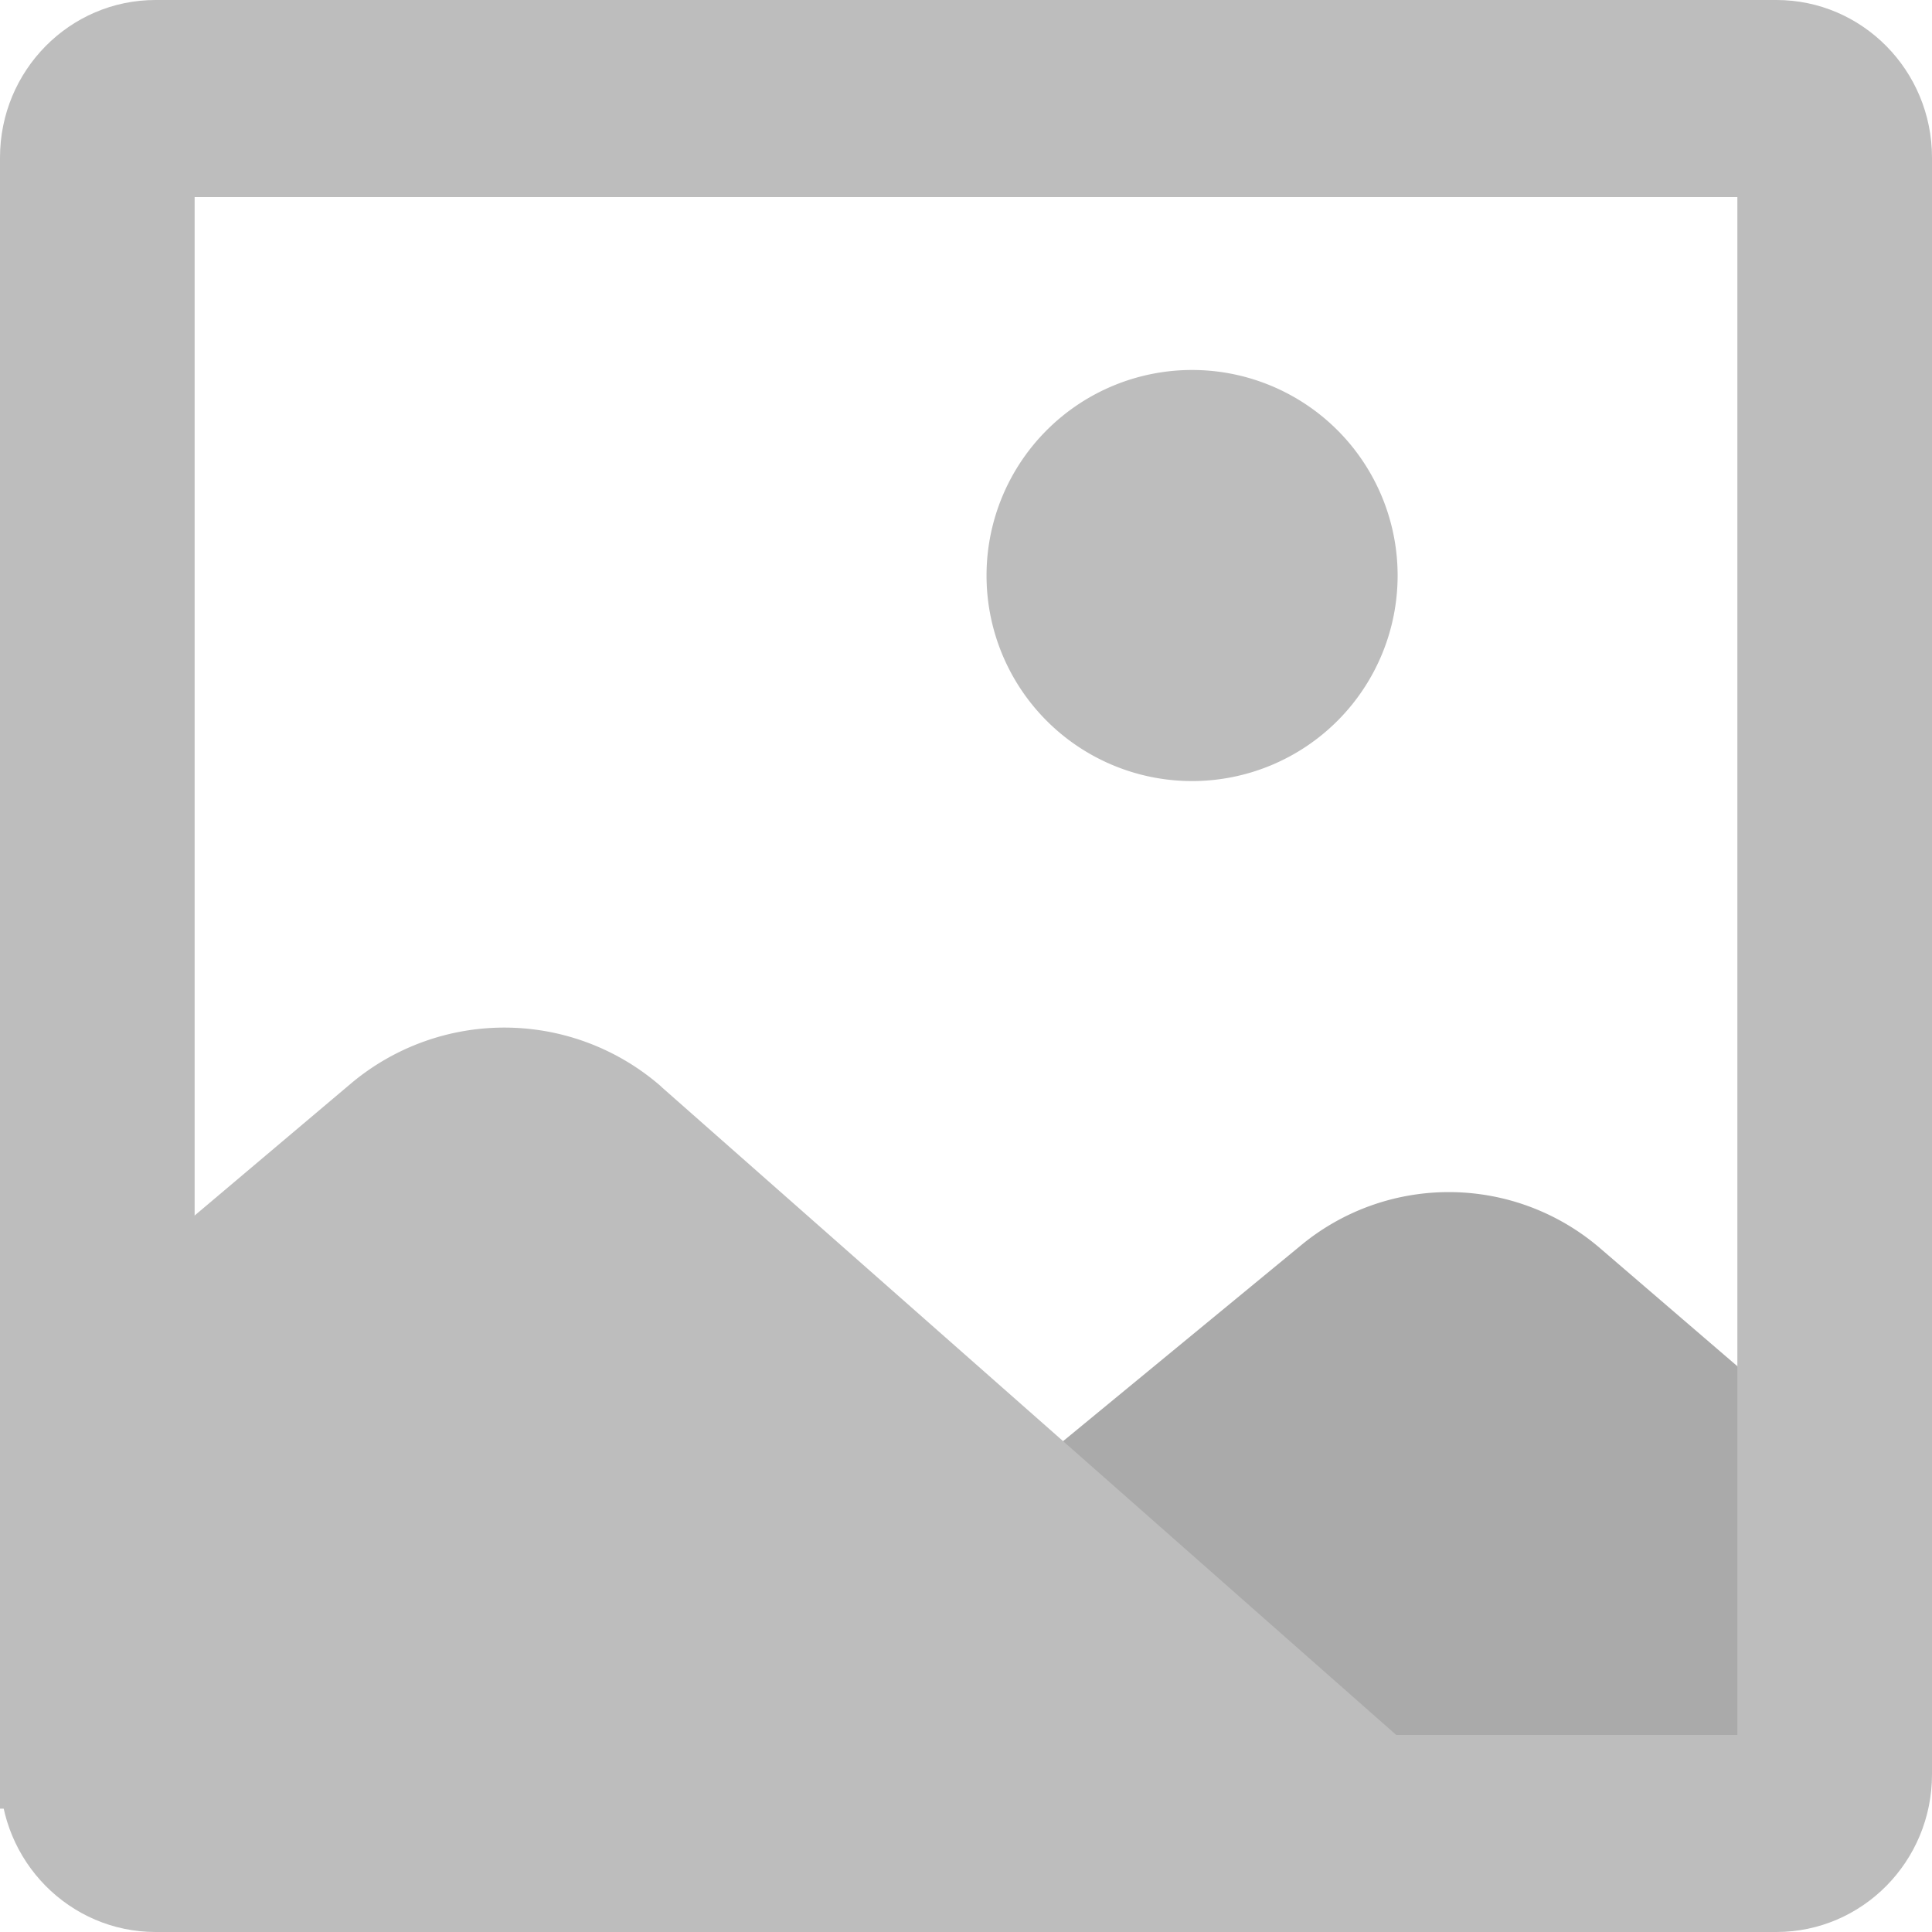 <svg width="27" height="27" viewBox="0 0 27 27" fill="none" xmlns="http://www.w3.org/2000/svg">
    <path d="m8.617 25.277 9.57-7.878a3.241 3.241 0 0 1 4.173.044l3.723 3.2a2.635 2.635 0 0 1-1.717 4.634H8.616z" fill="#AAA"/>
    <path d="M9.244 15.19 20.68 25.276H0v-5.992l4.905-4.142a3.329 3.329 0 0 1 4.339.046zM19.532 8.043a2.872 2.872 0 1 1-5.745 0 2.872 2.872 0 0 1 5.745 0z" fill="#BDBDBD"/>
    <path fill-rule="evenodd" clip-rule="evenodd" d="M2.72 2.754v21.492h21.56V2.754H2.72zM2.174 0C.974 0 0 .986 0 2.203v22.594C0 26.014.974 27 2.175 27h22.65C26.026 27 27 26.014 27 24.797V2.203C27 .986 26.026 0 24.825 0H2.175z" fill="#BDBDBD"/>
</svg>

